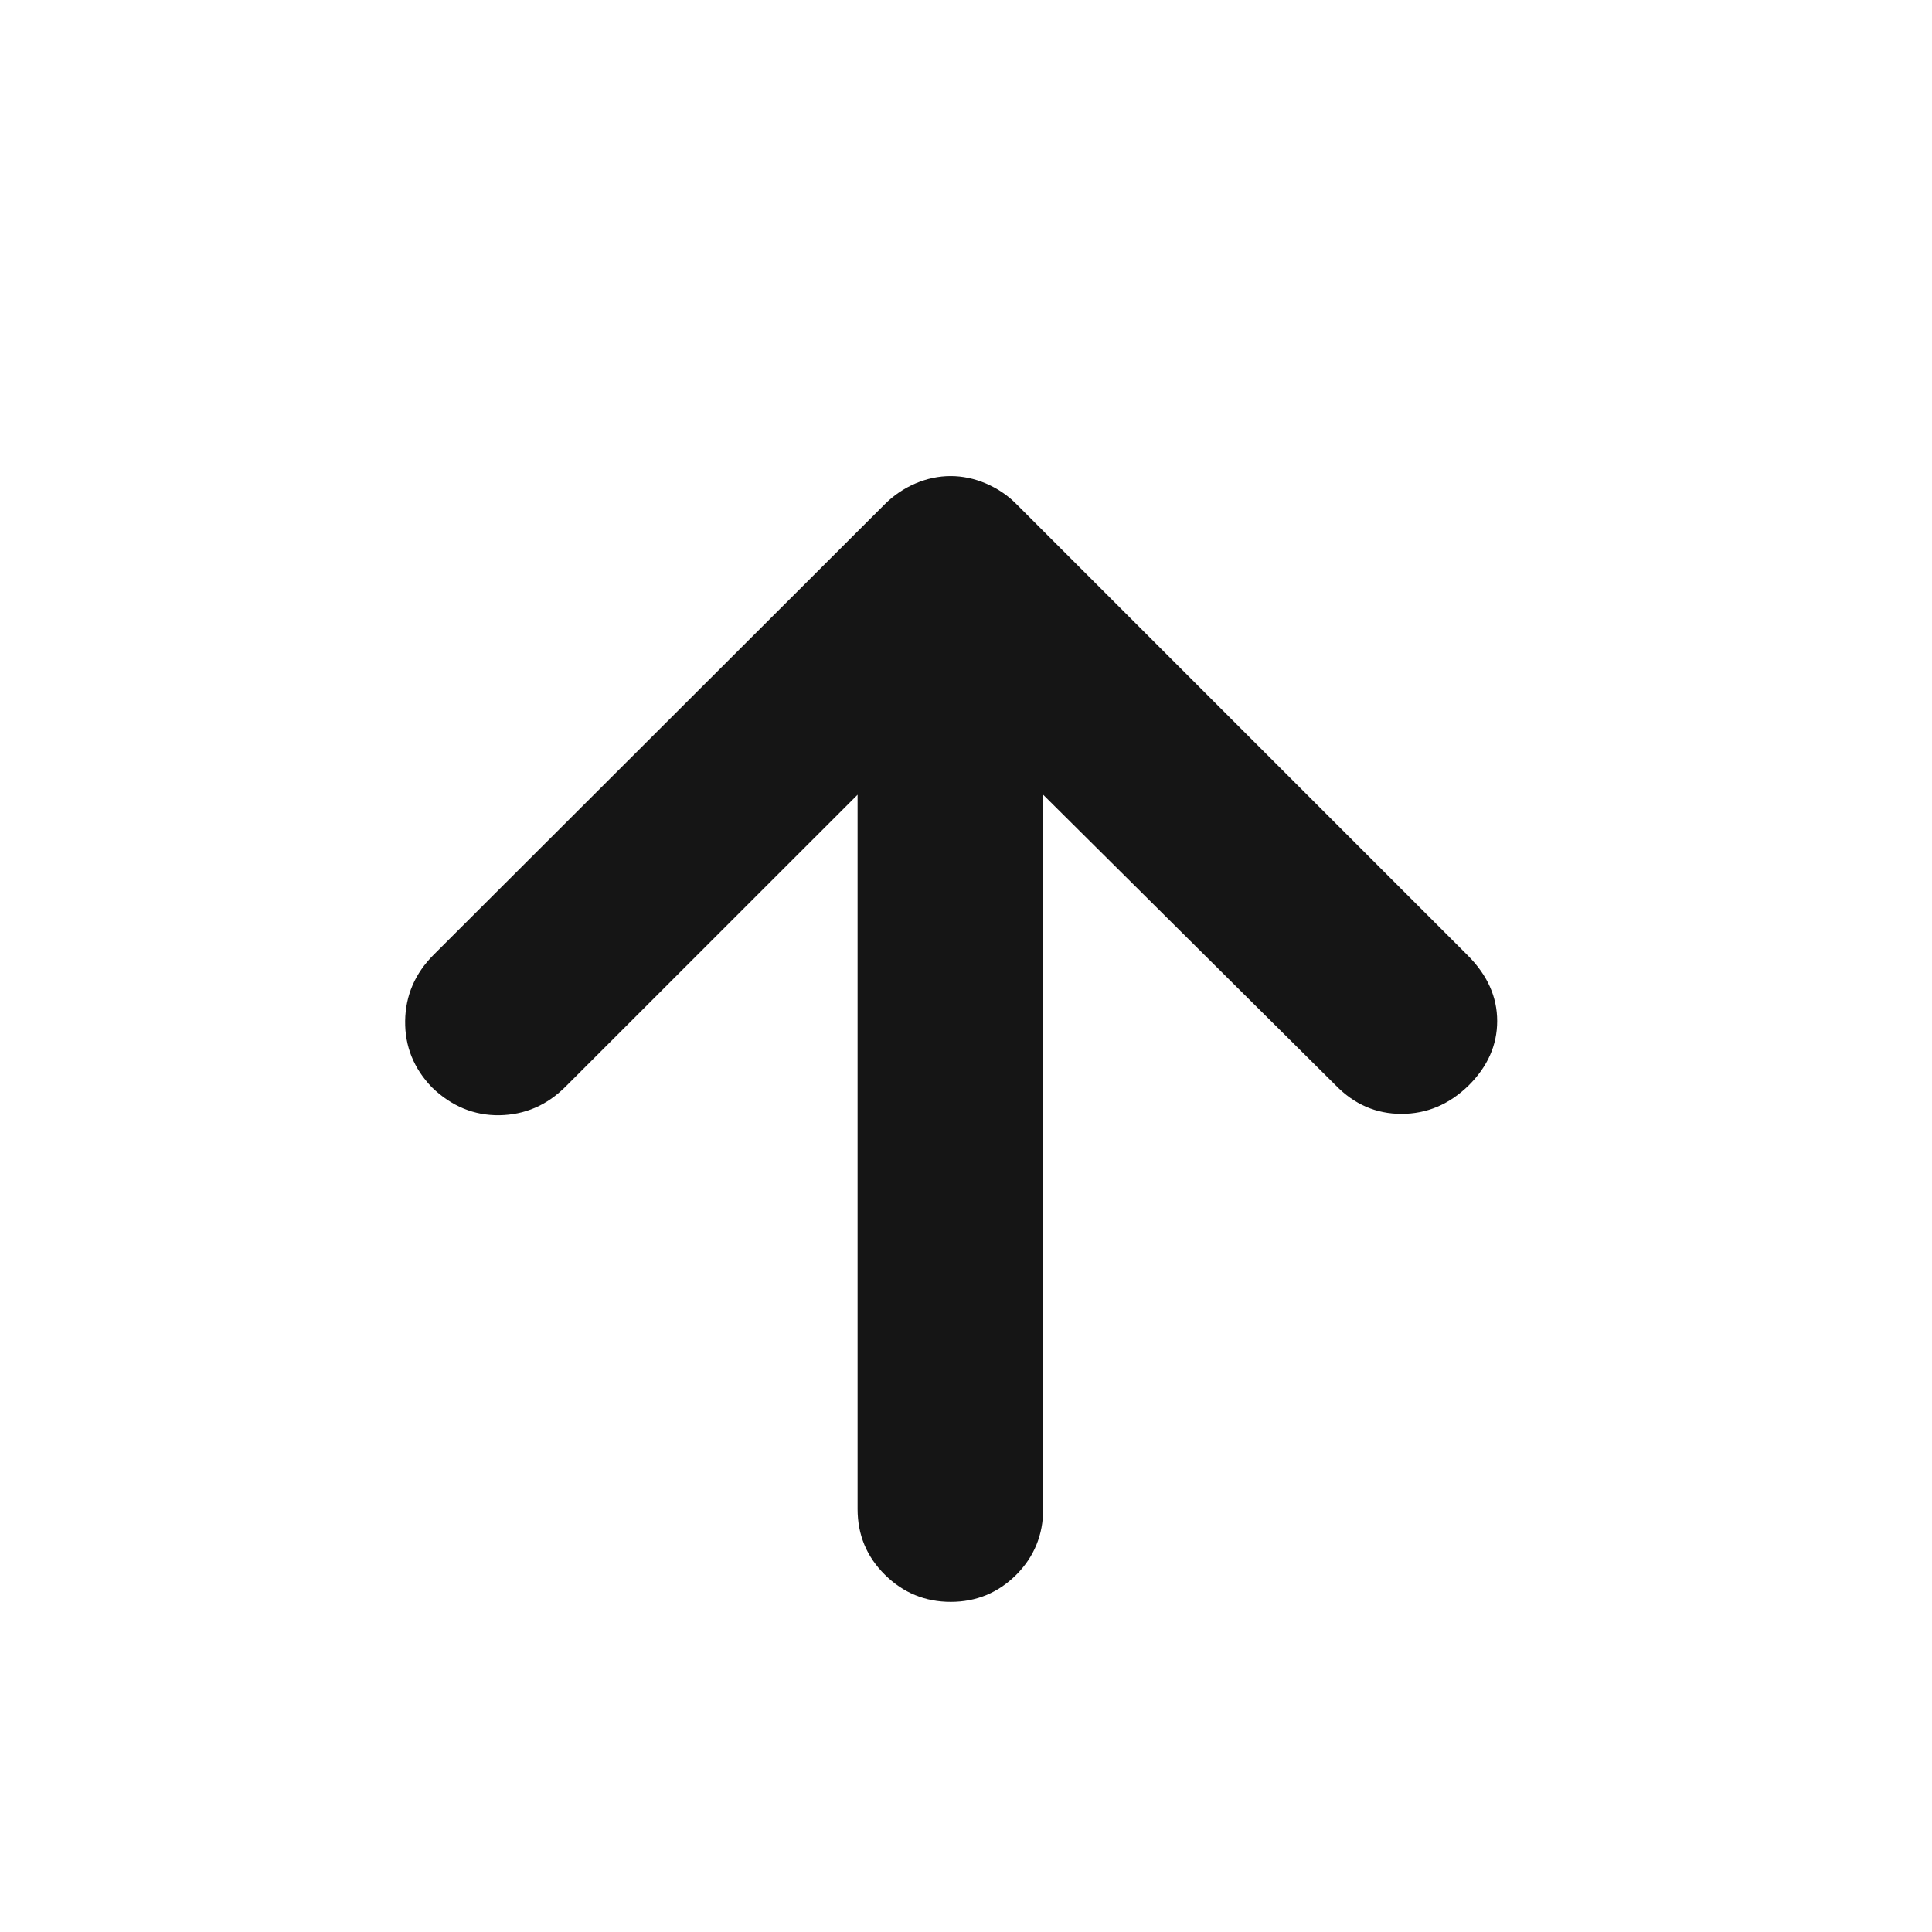 <svg width="17" height="17" viewBox="0 0 17 17" fill="none" xmlns="http://www.w3.org/2000/svg">
<mask id="mask0_63_826" style="mask-type:alpha" maskUnits="userSpaceOnUse" x="0" y="0" width="17" height="17">
<rect x="0.362" y="0.975" width="16" height="16" fill="#D9D9D9"/>
</mask>
<g mask="url(#mask0_63_826)">
<path d="M7.546 6.993L4.976 9.562C4.812 9.726 4.618 9.809 4.395 9.813C4.171 9.816 3.973 9.734 3.801 9.568C3.641 9.402 3.562 9.207 3.565 8.983C3.568 8.759 3.652 8.565 3.816 8.401L7.784 4.438C7.863 4.359 7.953 4.298 8.055 4.254C8.156 4.211 8.26 4.189 8.365 4.189C8.47 4.189 8.574 4.211 8.675 4.254C8.777 4.298 8.865 4.357 8.939 4.431L12.915 8.407C13.088 8.58 13.174 8.772 13.174 8.984C13.174 9.196 13.09 9.385 12.923 9.551C12.752 9.718 12.555 9.801 12.332 9.801C12.109 9.801 11.917 9.718 11.754 9.551L9.179 6.993V13.279C9.179 13.505 9.1 13.698 8.942 13.857C8.783 14.015 8.591 14.095 8.366 14.095C8.14 14.095 7.947 14.015 7.787 13.857C7.626 13.698 7.546 13.505 7.546 13.279V6.993Z" fill="#151515"/>
</g>
</svg>
